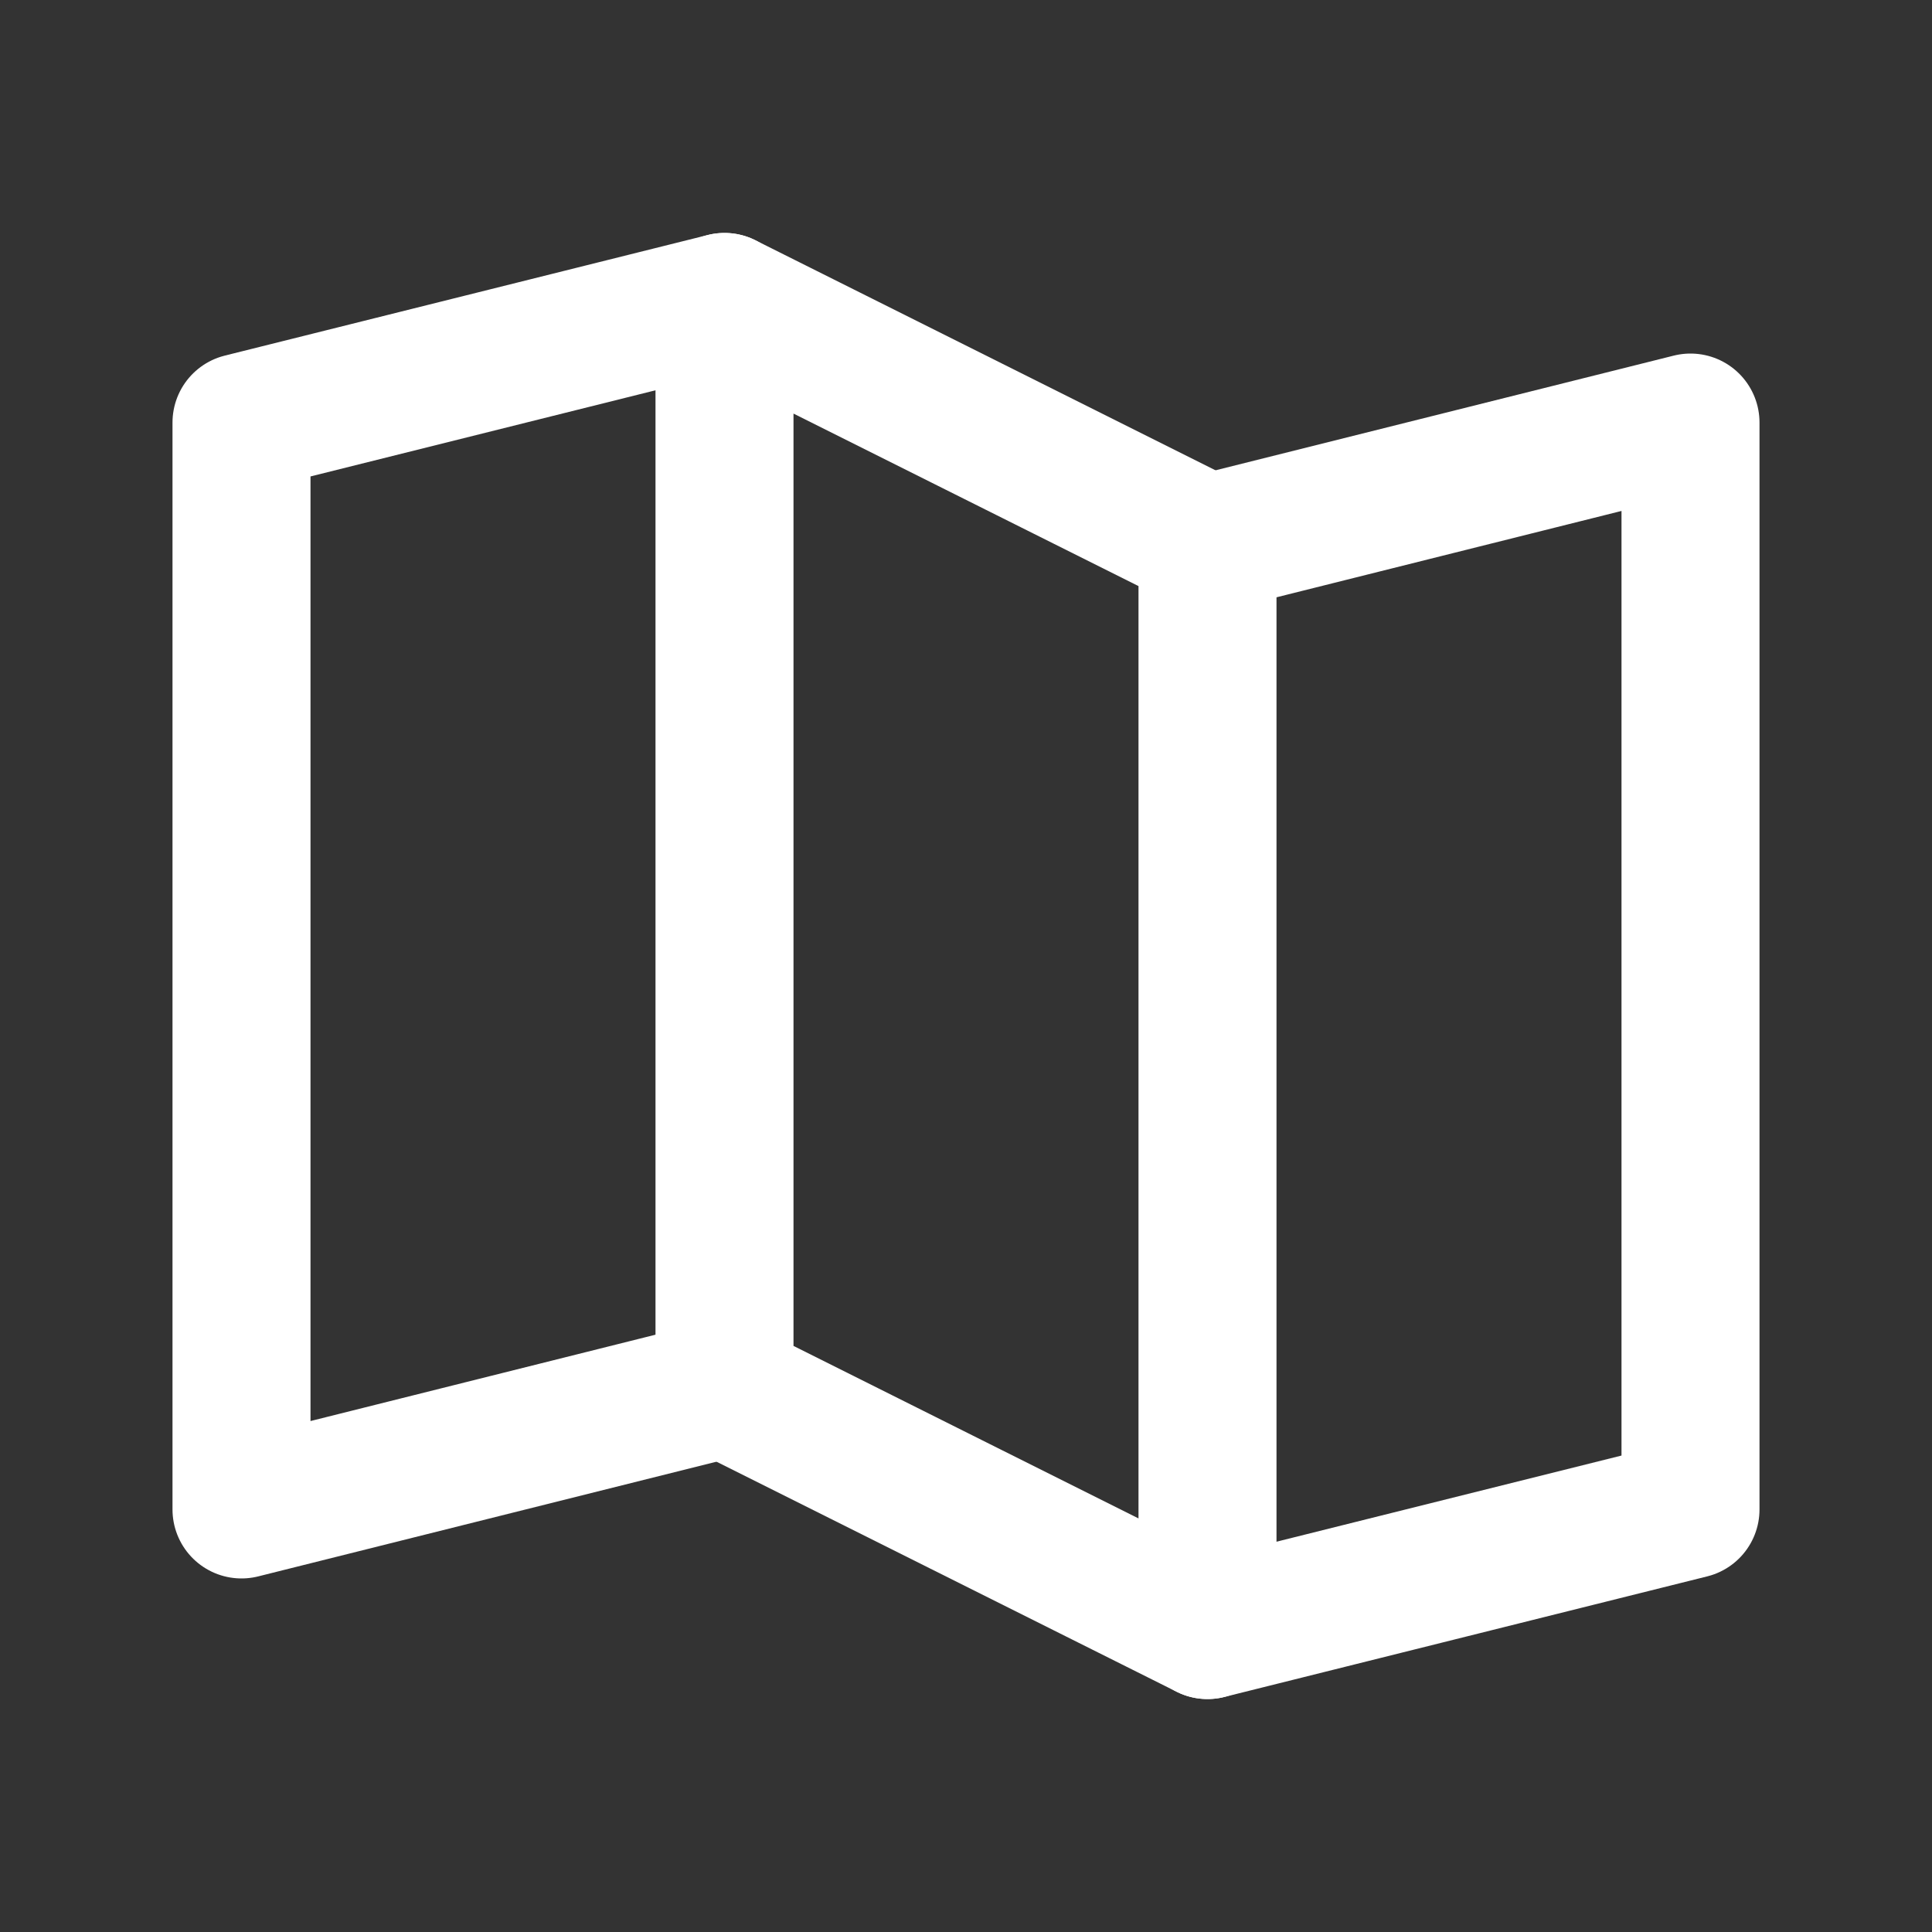 <svg width="14" height="14" viewBox="0 0 14 14" fill="none" xmlns="http://www.w3.org/2000/svg">
<rect x="0" y="0" width="14" height="14" fill="#333333" stroke="none"/>
<g id="icon">
<path id="Vector" d="M5.25 10.062L1.75 10.938V3.062L5.25 2.188" stroke="white" stroke-linecap="round" stroke-linejoin="round"/>
<path id="Vector_2" d="M8.75 11.812L5.25 10.062V2.188L8.75 3.938V11.812Z" stroke="white" stroke-linecap="round" stroke-linejoin="round"/>
<path id="Vector_3" d="M8.75 3.938L12.25 3.062V10.938L8.75 11.812" stroke="white" stroke-linecap="round" stroke-linejoin="round"/>
</g>
</svg>

